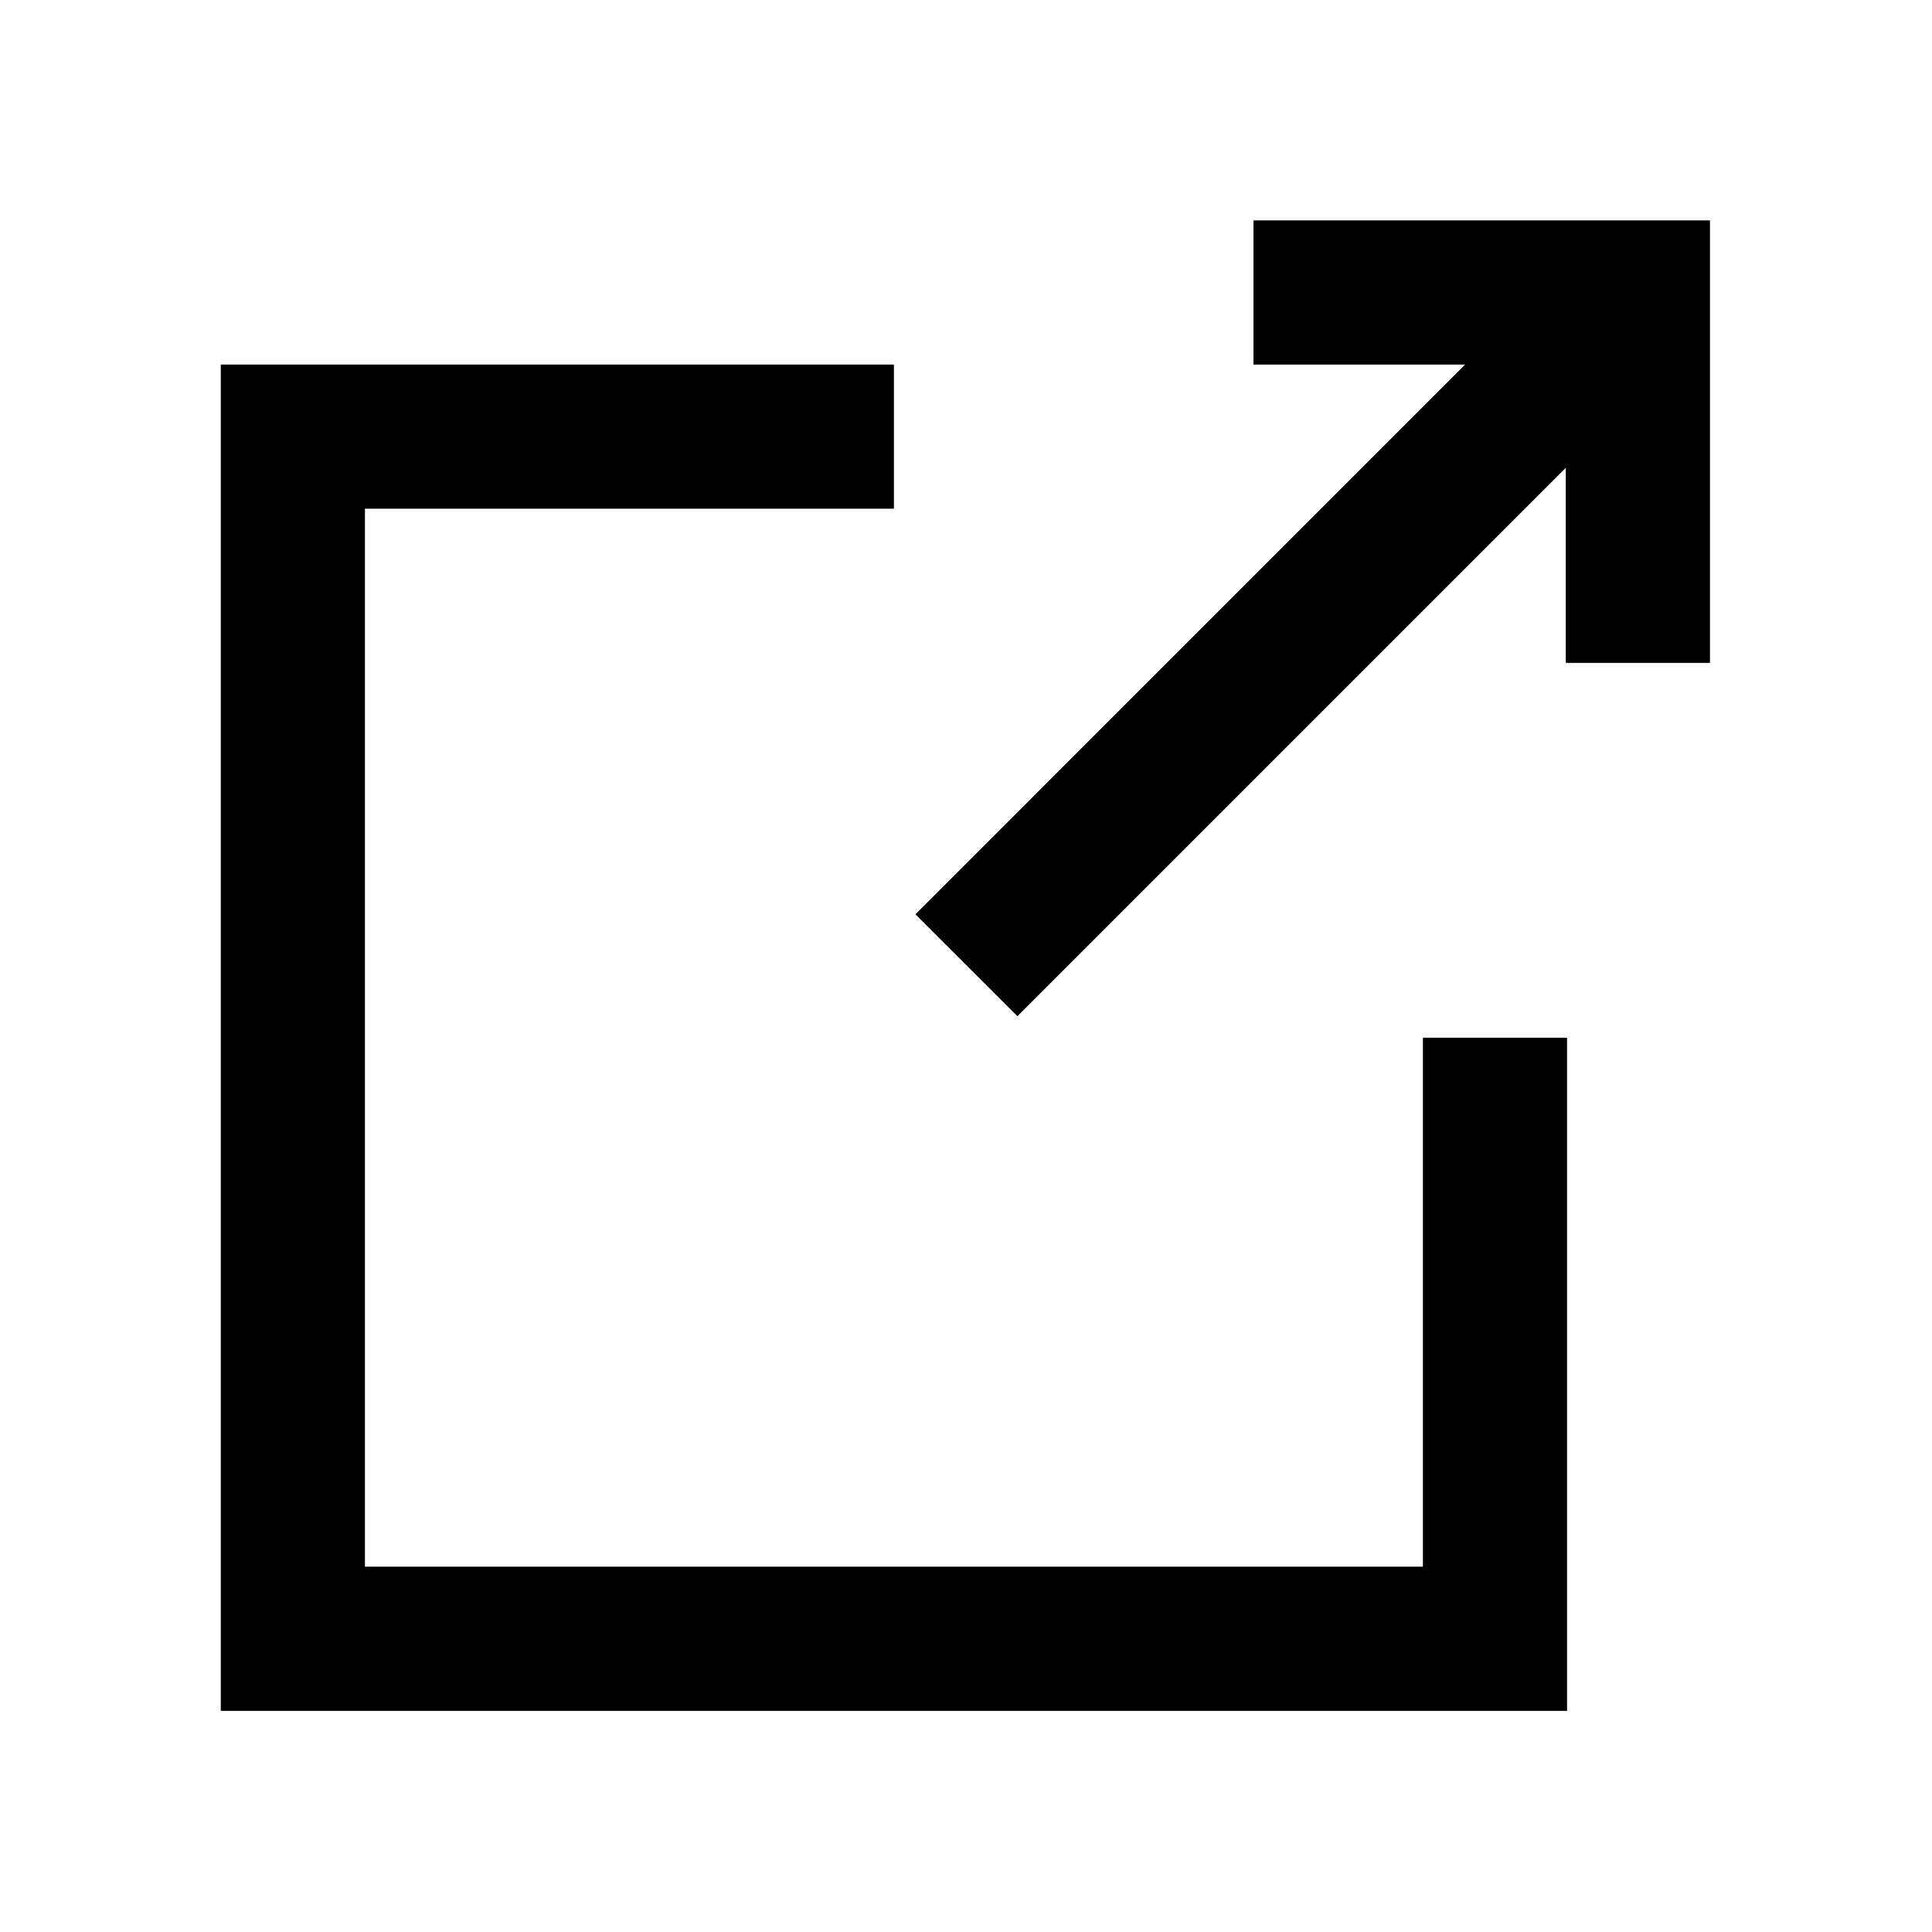 <svg t="1742350739740" class="icon" viewBox="0 0 1024 1024" version="1.1" xmlns="http://www.w3.org/2000/svg" p-id="2187" fill="currentColor" width="1em" height="1em"><path d="M830.571 906.788H117.017V193.234h356.777v76.405H193.428v560.738h560.738V550.011h76.405z" p-id="2188"></path><path d="M835.517 134.242l54.047 54.047-350.312 350.312-54.047-53.997z" p-id="2189"></path><path d="M906.322 351.348h-76.411V193.234H664.356V116.823h241.966z" p-id="2190"></path></svg>